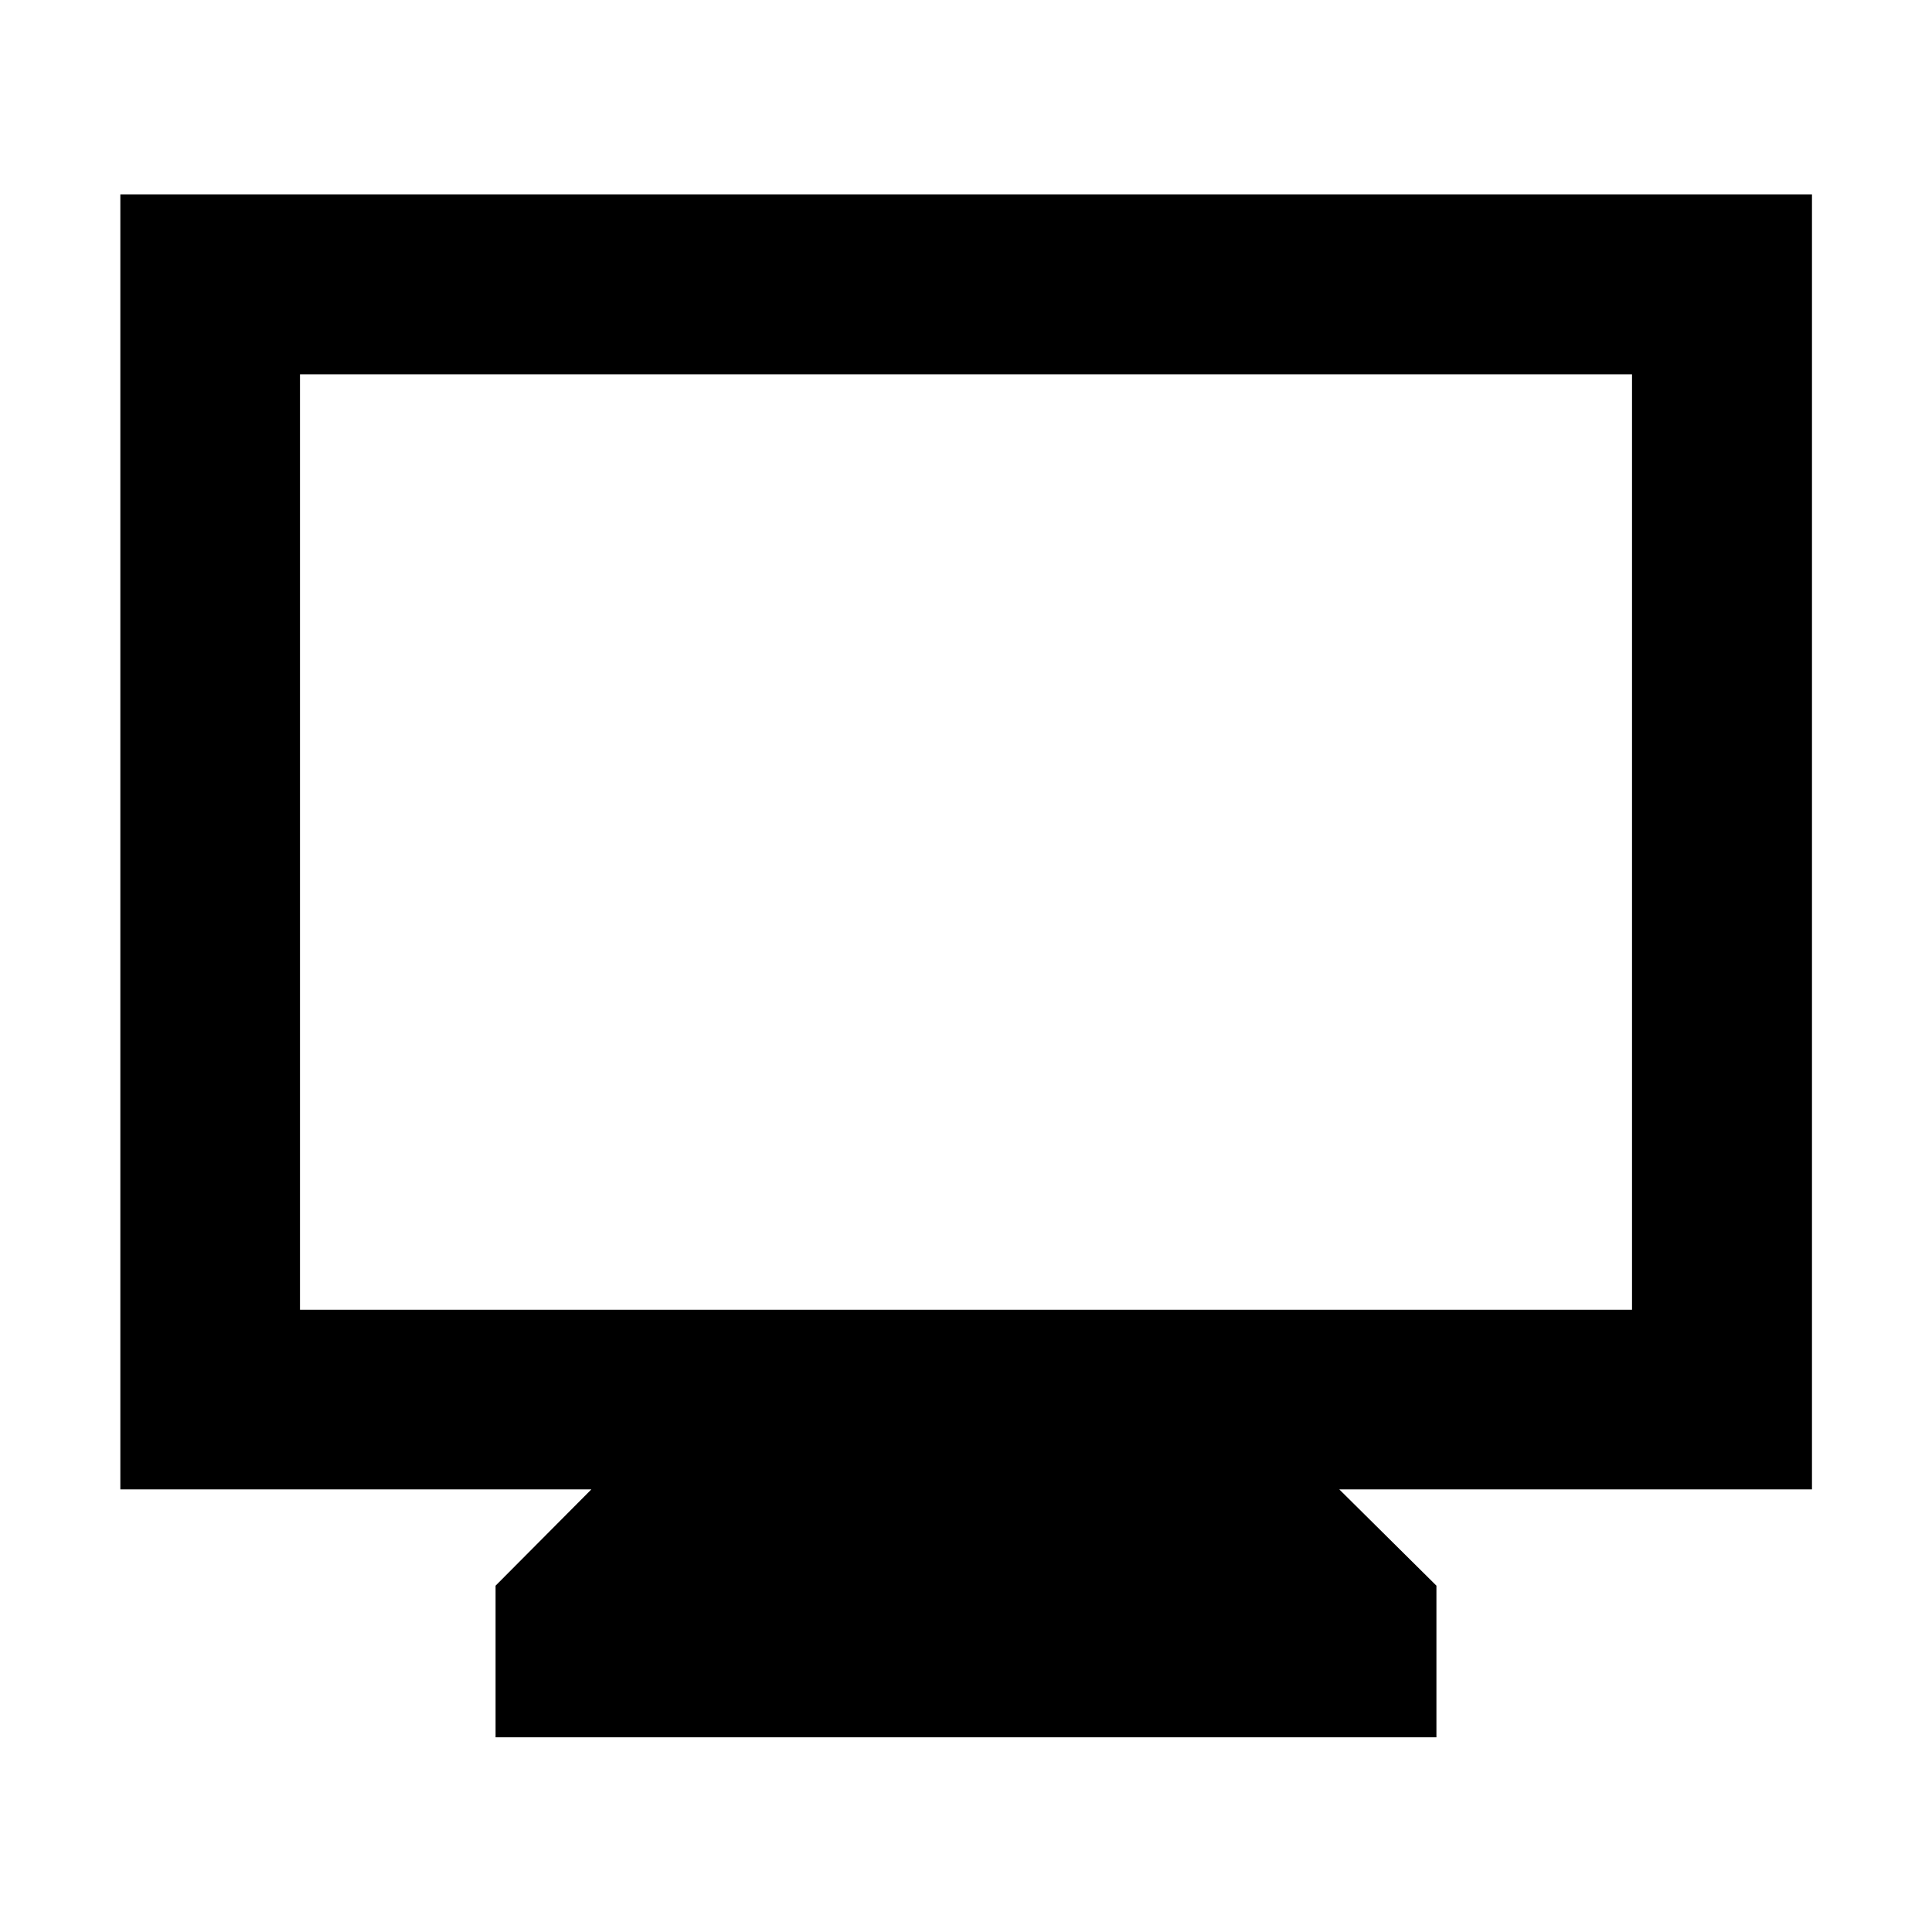 <svg xmlns="http://www.w3.org/2000/svg" height="40" viewBox="0 -960 960 960" width="40"><path d="M246.25-96.75v-75.34l47.61-47.85H59.8v-643.47h840.56v643.47H665.47l48.28 47.85v75.34h-467.5ZM149.06-309.2h661.88v-464.79H149.06v464.79Zm0 0v-464.79 464.79Z"/></svg>